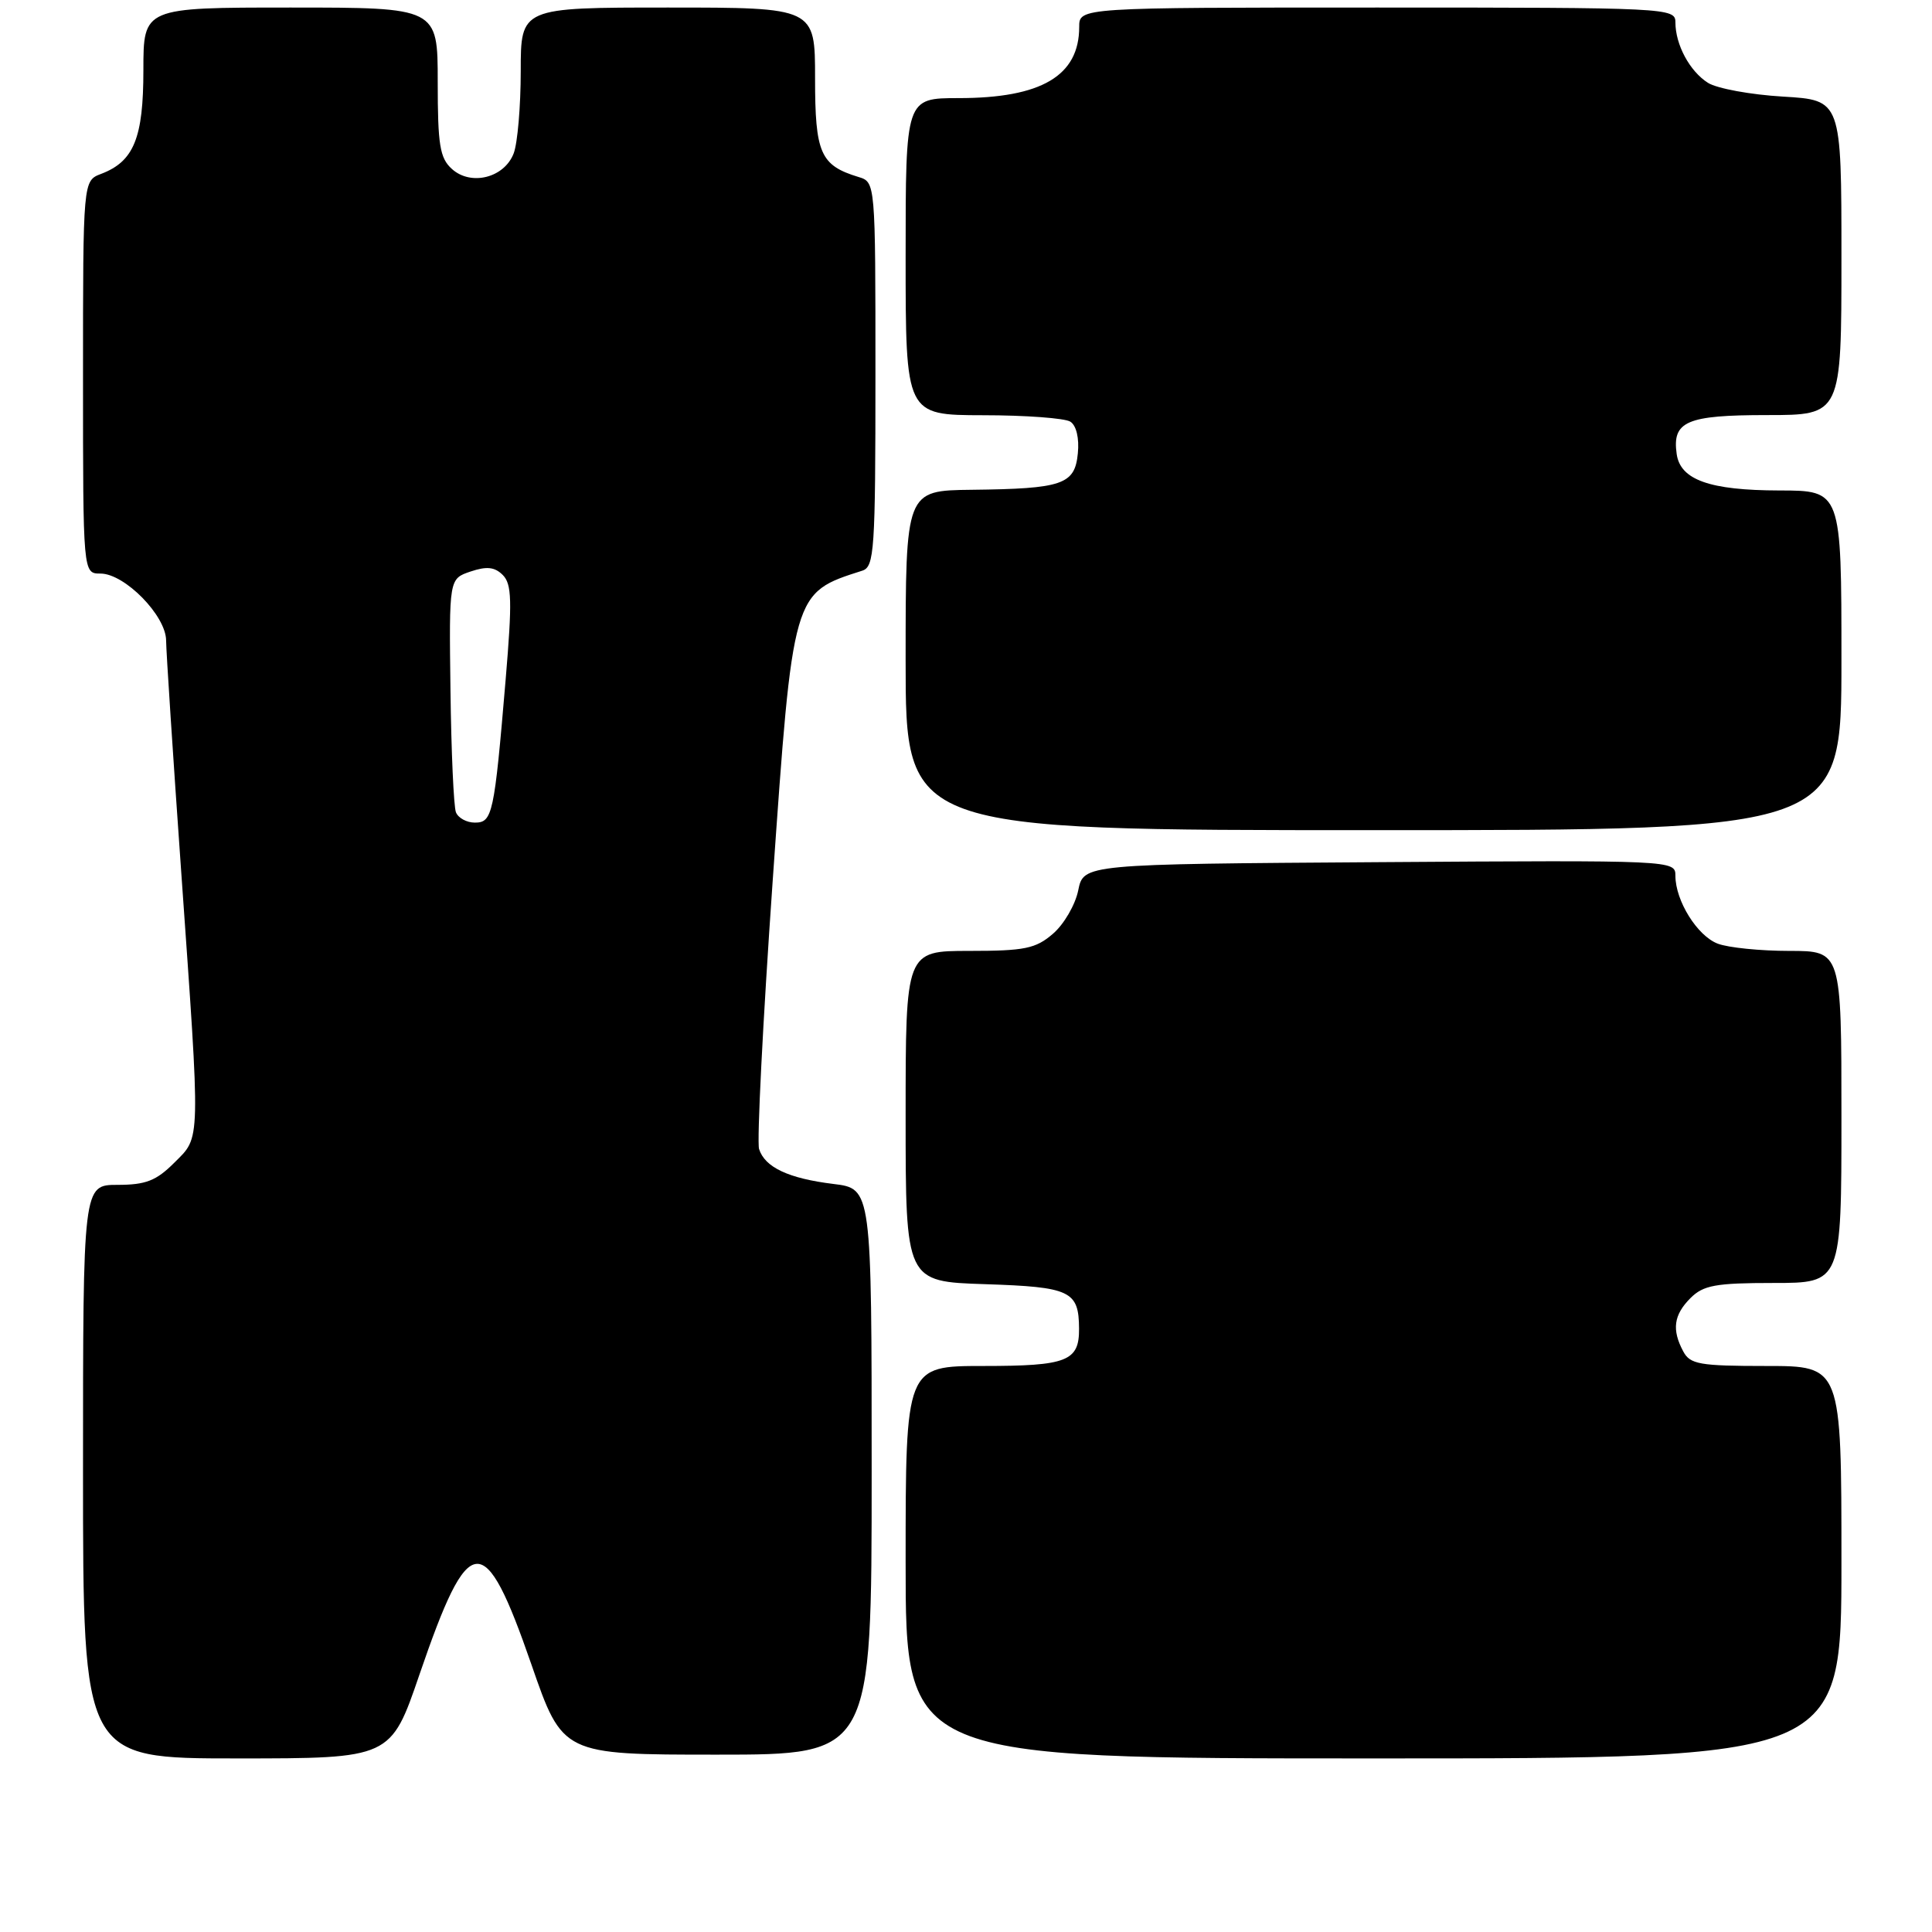 <?xml version="1.0" encoding="UTF-8" standalone="no"?>
<!DOCTYPE svg PUBLIC "-//W3C//DTD SVG 1.1//EN" "http://www.w3.org/Graphics/SVG/1.1/DTD/svg11.dtd" >
<svg xmlns="http://www.w3.org/2000/svg" xmlns:xlink="http://www.w3.org/1999/xlink" version="1.1" viewBox="0 0 256 256">
 <g >
 <path fill="currentColor"
d=" M 55.59 221.86 C 62.17 202.65 64.15 202.48 70.41 220.54 C 74.55 232.50 74.55 232.50 95.03 232.50 C 115.50 232.50 115.50 232.50 115.50 195.00 C 115.50 157.50 115.50 157.50 110.43 156.88 C 104.48 156.15 101.35 154.68 100.58 152.25 C 100.28 151.29 101.08 135.39 102.37 116.93 C 105.08 78.30 105.00 78.58 114.25 75.62 C 115.86 75.11 116.00 72.97 116.00 49.60 C 116.00 24.13 116.00 24.13 113.75 23.45 C 108.70 21.91 108.00 20.32 108.00 10.35 C 108.00 1.00 108.00 1.00 88.50 1.00 C 69.00 1.00 69.00 1.00 69.00 9.43 C 69.00 14.07 68.58 18.97 68.07 20.31 C 66.84 23.56 62.41 24.68 59.88 22.39 C 58.28 20.95 58.00 19.22 58.00 10.85 C 58.00 1.00 58.00 1.00 38.50 1.00 C 19.00 1.00 19.00 1.00 19.00 9.28 C 19.00 18.29 17.74 21.39 13.40 23.04 C 11.00 23.95 11.00 23.95 11.00 49.98 C 11.00 76.00 11.00 76.00 13.31 76.00 C 16.52 76.00 22.00 81.58 22.01 84.87 C 22.02 86.32 22.92 100.10 24.01 115.50 C 26.59 152.01 26.63 150.53 23.08 154.08 C 20.70 156.46 19.30 157.00 15.58 157.00 C 11.00 157.00 11.00 157.00 11.00 195.00 C 11.00 233.00 11.00 233.00 31.39 233.00 C 51.78 233.00 51.78 233.00 55.59 221.86 Z  M 244.00 207.00 C 244.00 181.00 244.00 181.00 234.04 181.00 C 225.21 181.00 223.95 180.78 223.04 179.07 C 221.50 176.20 221.77 174.23 224.00 172.00 C 225.70 170.30 227.33 170.00 235.00 170.00 C 244.00 170.00 244.00 170.00 244.00 148.00 C 244.00 126.00 244.00 126.00 237.07 126.00 C 233.25 126.00 229.00 125.57 227.61 125.04 C 224.90 124.01 222.00 119.36 222.00 116.04 C 222.00 113.99 221.81 113.98 182.79 114.24 C 143.58 114.50 143.58 114.50 142.87 117.98 C 142.48 119.90 140.97 122.49 139.52 123.73 C 137.24 125.70 135.78 126.00 128.44 126.00 C 120.00 126.00 120.00 126.00 120.00 147.91 C 120.00 169.82 120.00 169.82 130.54 170.16 C 141.85 170.53 142.95 171.05 142.98 176.05 C 143.01 180.37 141.39 181.00 130.30 181.00 C 120.00 181.00 120.00 181.00 120.00 207.00 C 120.00 233.00 120.00 233.00 182.00 233.00 C 244.00 233.00 244.00 233.00 244.00 207.00 Z  M 244.00 87.50 C 244.00 65.00 244.00 65.00 235.75 64.99 C 226.55 64.97 222.66 63.59 222.17 60.17 C 221.55 55.83 223.46 55.00 234.12 55.00 C 244.00 55.00 244.00 55.00 244.00 34.13 C 244.00 13.26 244.00 13.26 236.25 12.80 C 231.99 12.55 227.52 11.73 226.32 10.98 C 223.90 9.45 222.00 5.93 222.00 2.95 C 222.00 1.05 221.02 1.00 182.50 1.00 C 143.00 1.00 143.00 1.00 143.00 3.57 C 143.00 10.04 137.99 13.00 127.03 13.00 C 120.00 13.00 120.00 13.00 120.00 34.00 C 120.00 55.00 120.00 55.00 130.25 55.02 C 135.89 55.02 141.10 55.41 141.82 55.87 C 142.62 56.37 143.02 58.06 142.82 60.07 C 142.42 64.21 140.81 64.76 128.75 64.90 C 120.00 65.00 120.00 65.00 120.00 87.50 C 120.00 110.00 120.00 110.00 182.00 110.00 C 244.00 110.00 244.00 110.00 244.00 87.50 Z  M 60.41 107.62 C 60.12 106.87 59.79 99.60 59.69 91.47 C 59.50 76.69 59.50 76.69 62.35 75.73 C 64.49 75.01 65.55 75.12 66.62 76.19 C 67.82 77.39 67.88 79.61 67.00 90.06 C 65.49 107.94 65.26 109.00 62.92 109.00 C 61.83 109.00 60.70 108.38 60.41 107.62 Z "/>
</g>
</svg>